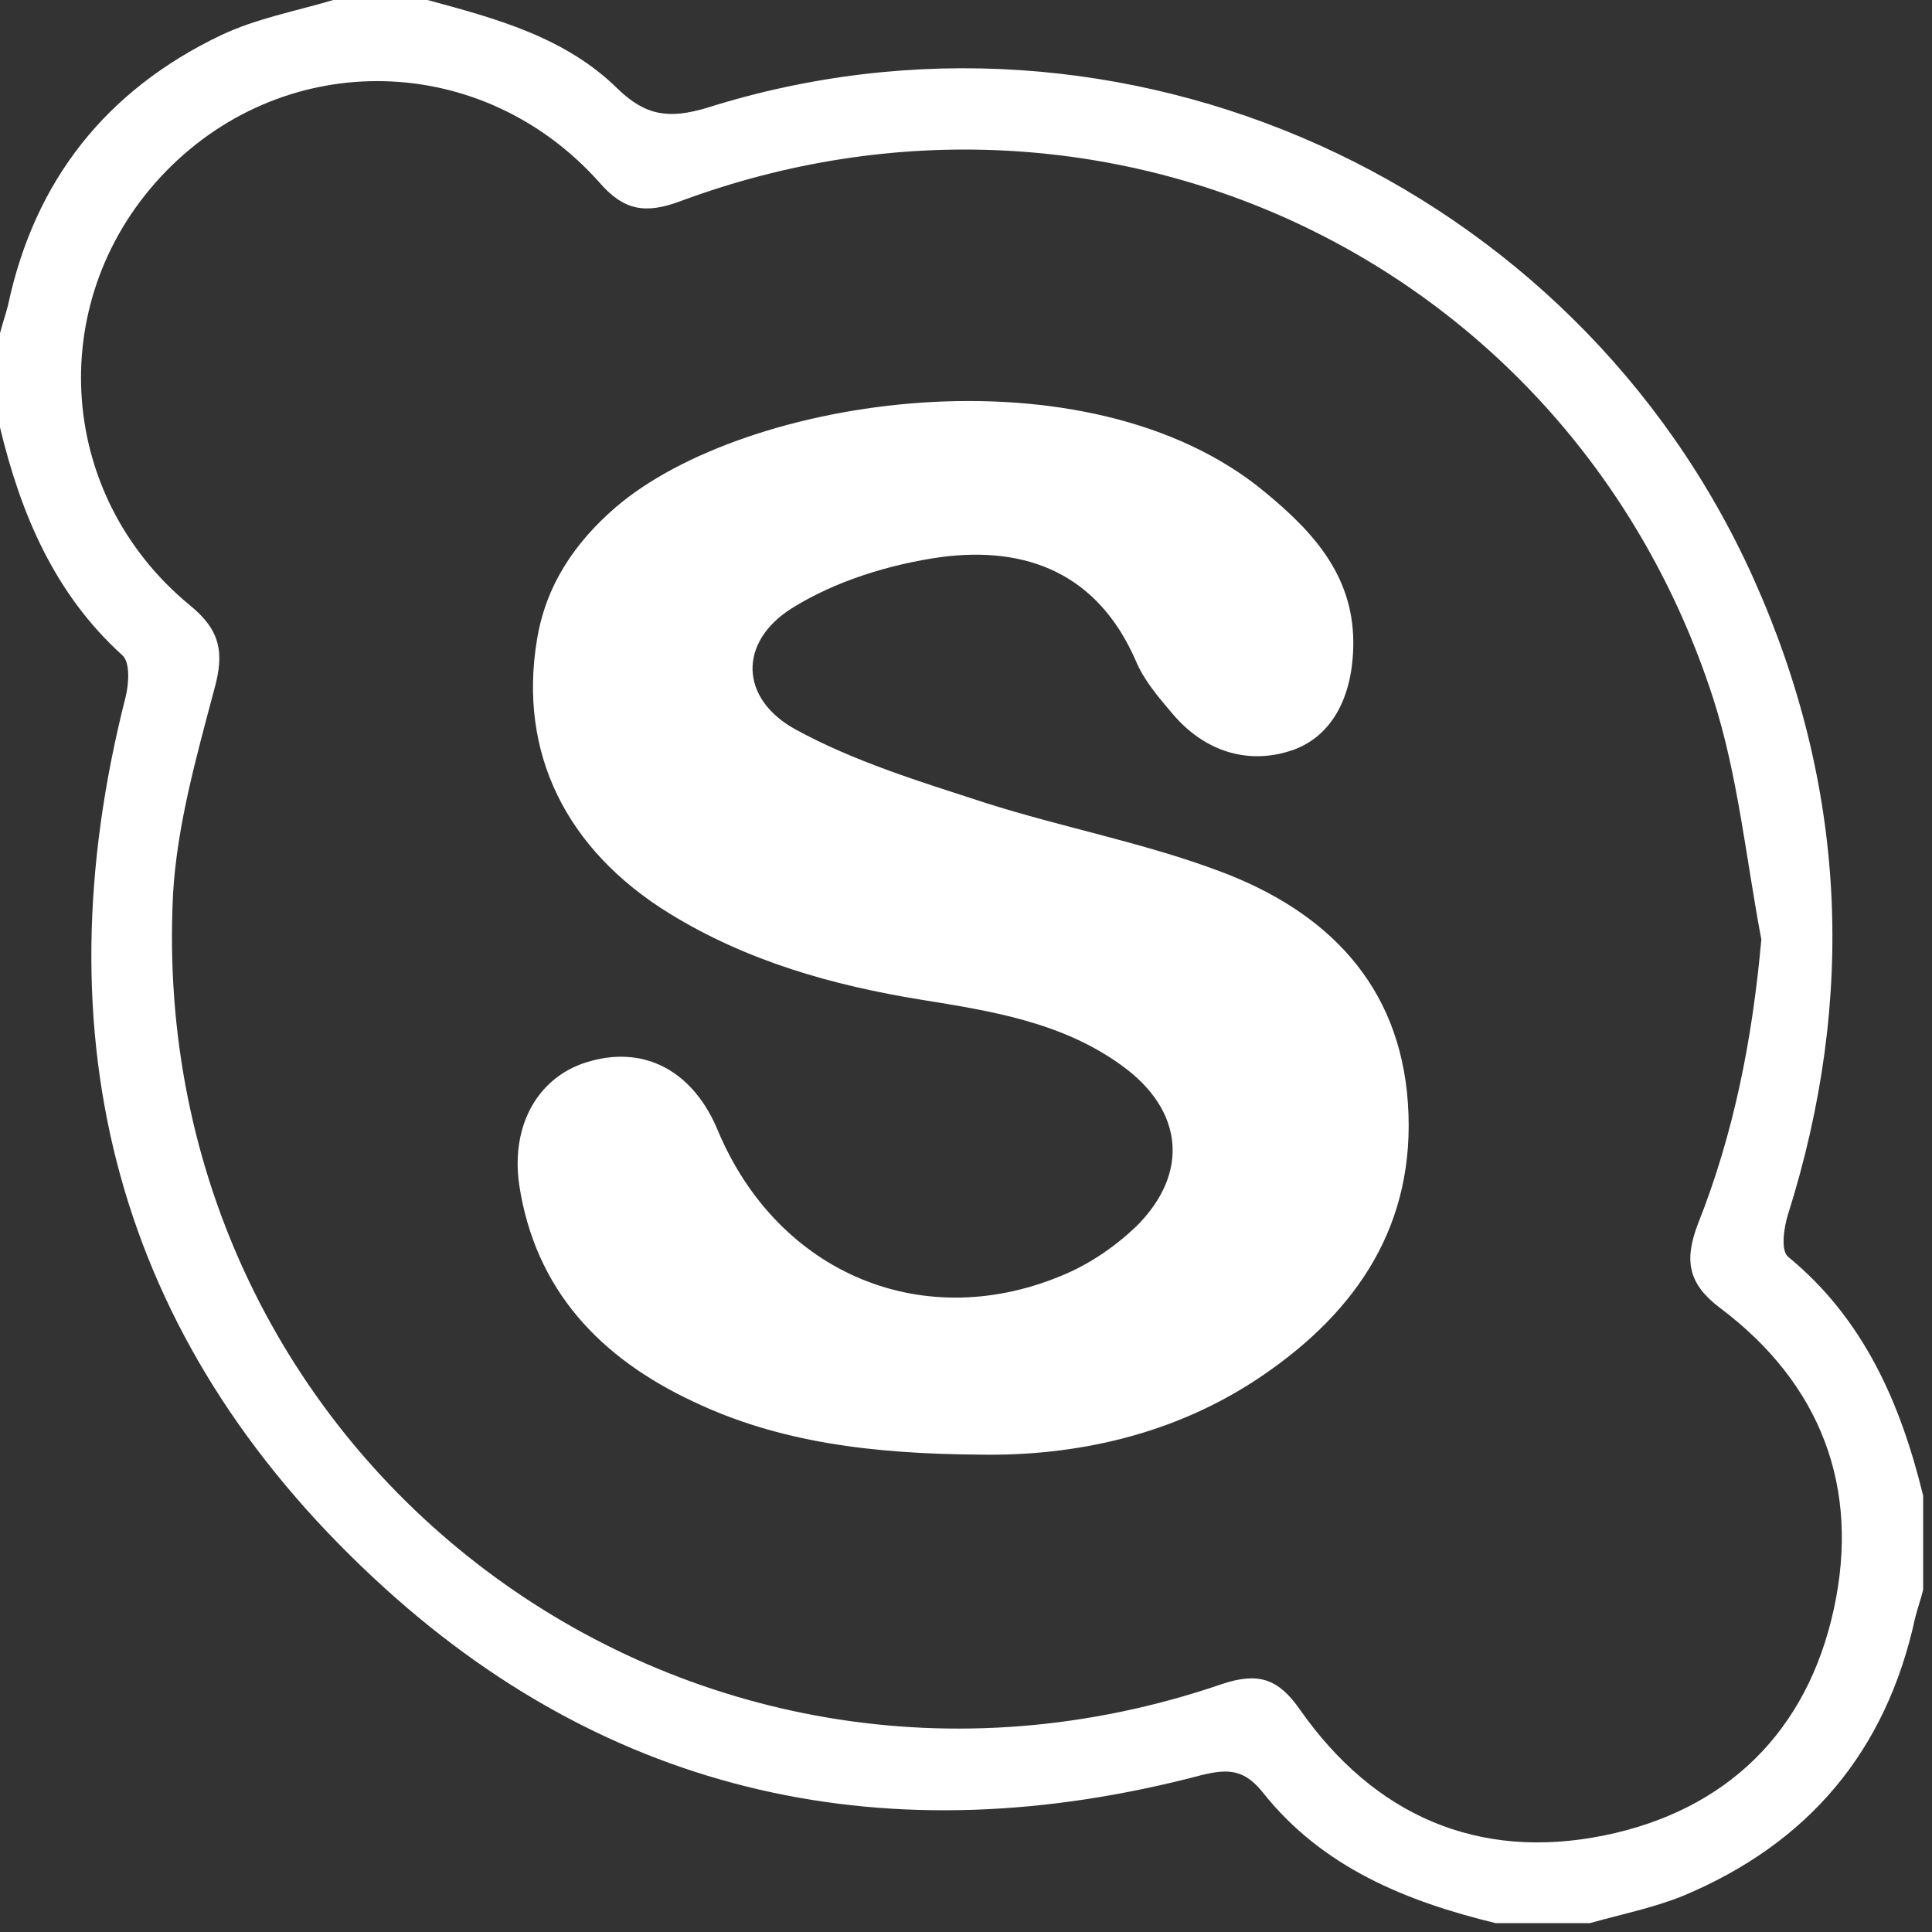 <svg width="24" height="24" viewBox="0 0 24 24" fill="none" xmlns="http://www.w3.org/2000/svg">
<rect x="0" y="0" width="24" height="24" fill="#333333" stroke="none"/>
<path d="M23.89 18.58C23.89 18.97 23.89 19.36 23.89 19.75C23.86 19.87 23.82 19.98 23.79 20.1C23.43 21.76 22.46 22.9 20.91 23.55C20.54 23.7 20.14 23.78 19.75 23.89C19.36 23.89 18.97 23.89 18.58 23.89C17.47 23.62 16.43 23.2 15.69 22.27C15.46 21.98 15.26 21.97 14.93 22.05C11.07 23.07 7.56 22.33 4.64 19.6C1.44 16.62 0.48 12.9 1.56 8.66C1.6 8.5 1.62 8.23 1.52 8.14C0.68 7.38 0.26 6.39 0 5.31C0 4.92 0 4.53 0 4.14C0.03 4.02 0.07 3.91 0.1 3.79C0.43 2.24 1.32 1.12 2.74 0.44C3.18 0.23 3.67 0.14 4.14 0C4.53 0 4.92 0 5.31 0C6.16 0.23 7.02 0.46 7.67 1.1C8.02 1.44 8.31 1.48 8.78 1.34C13.94 -0.29 19.56 2.25 21.78 7.18C22.94 9.76 23.06 12.4 22.21 15.09C22.16 15.25 22.12 15.53 22.21 15.61C23.15 16.38 23.61 17.43 23.89 18.58ZM21.88 11.67C21.69 10.67 21.59 9.63 21.28 8.67C19.53 3.27 13.78 0.52 8.45 2.5C8.02 2.66 7.75 2.62 7.44 2.26C5.99 0.64 3.57 0.59 2.07 2.12C0.55 3.67 0.67 6.13 2.36 7.52C2.74 7.83 2.79 8.11 2.66 8.57C2.44 9.4 2.2 10.25 2.15 11.1C1.79 18.14 8.52 23.2 15.18 20.92C15.63 20.77 15.88 20.85 16.15 21.24C17.07 22.55 18.36 23.12 19.93 22.8C21.45 22.49 22.45 21.51 22.78 19.99C23.11 18.48 22.62 17.19 21.37 16.25C20.97 15.95 20.92 15.66 21.09 15.21C21.54 14.08 21.77 12.9 21.88 11.67Z" fill="white"/>
<path d="M12.17 18.07C10.84 18.06 9.68 17.92 8.61 17.41C7.46 16.87 6.65 16.03 6.45 14.72C6.34 13.96 6.7 13.35 7.34 13.18C8.03 12.99 8.62 13.32 8.92 14.05C9.67 15.83 11.49 16.59 13.25 15.82C13.57 15.68 13.87 15.47 14.12 15.23C14.78 14.57 14.7 13.79 13.94 13.24C13.2 12.7 12.32 12.56 11.45 12.42C10.34 12.24 9.28 11.94 8.32 11.35C7.02 10.55 6.44 9.34 6.67 7.95C6.78 7.27 7.14 6.74 7.65 6.3C9.26 4.92 13.5 4.28 15.71 6.11C16.33 6.62 16.84 7.18 16.81 8.06C16.79 8.69 16.53 9.14 16.08 9.31C15.53 9.51 14.97 9.35 14.56 8.86C14.39 8.66 14.21 8.45 14.11 8.21C13.64 7.13 12.76 6.78 11.69 6.92C11.05 7.01 10.37 7.22 9.83 7.56C9.17 7.98 9.19 8.68 9.88 9.06C10.61 9.46 11.43 9.71 12.23 9.97C13.2 10.28 14.22 10.47 15.17 10.83C16.47 11.32 17.39 12.22 17.49 13.71C17.59 15.2 16.87 16.28 15.68 17.09C14.58 17.84 13.33 18.09 12.17 18.07Z" fill="white"/>
</svg>

